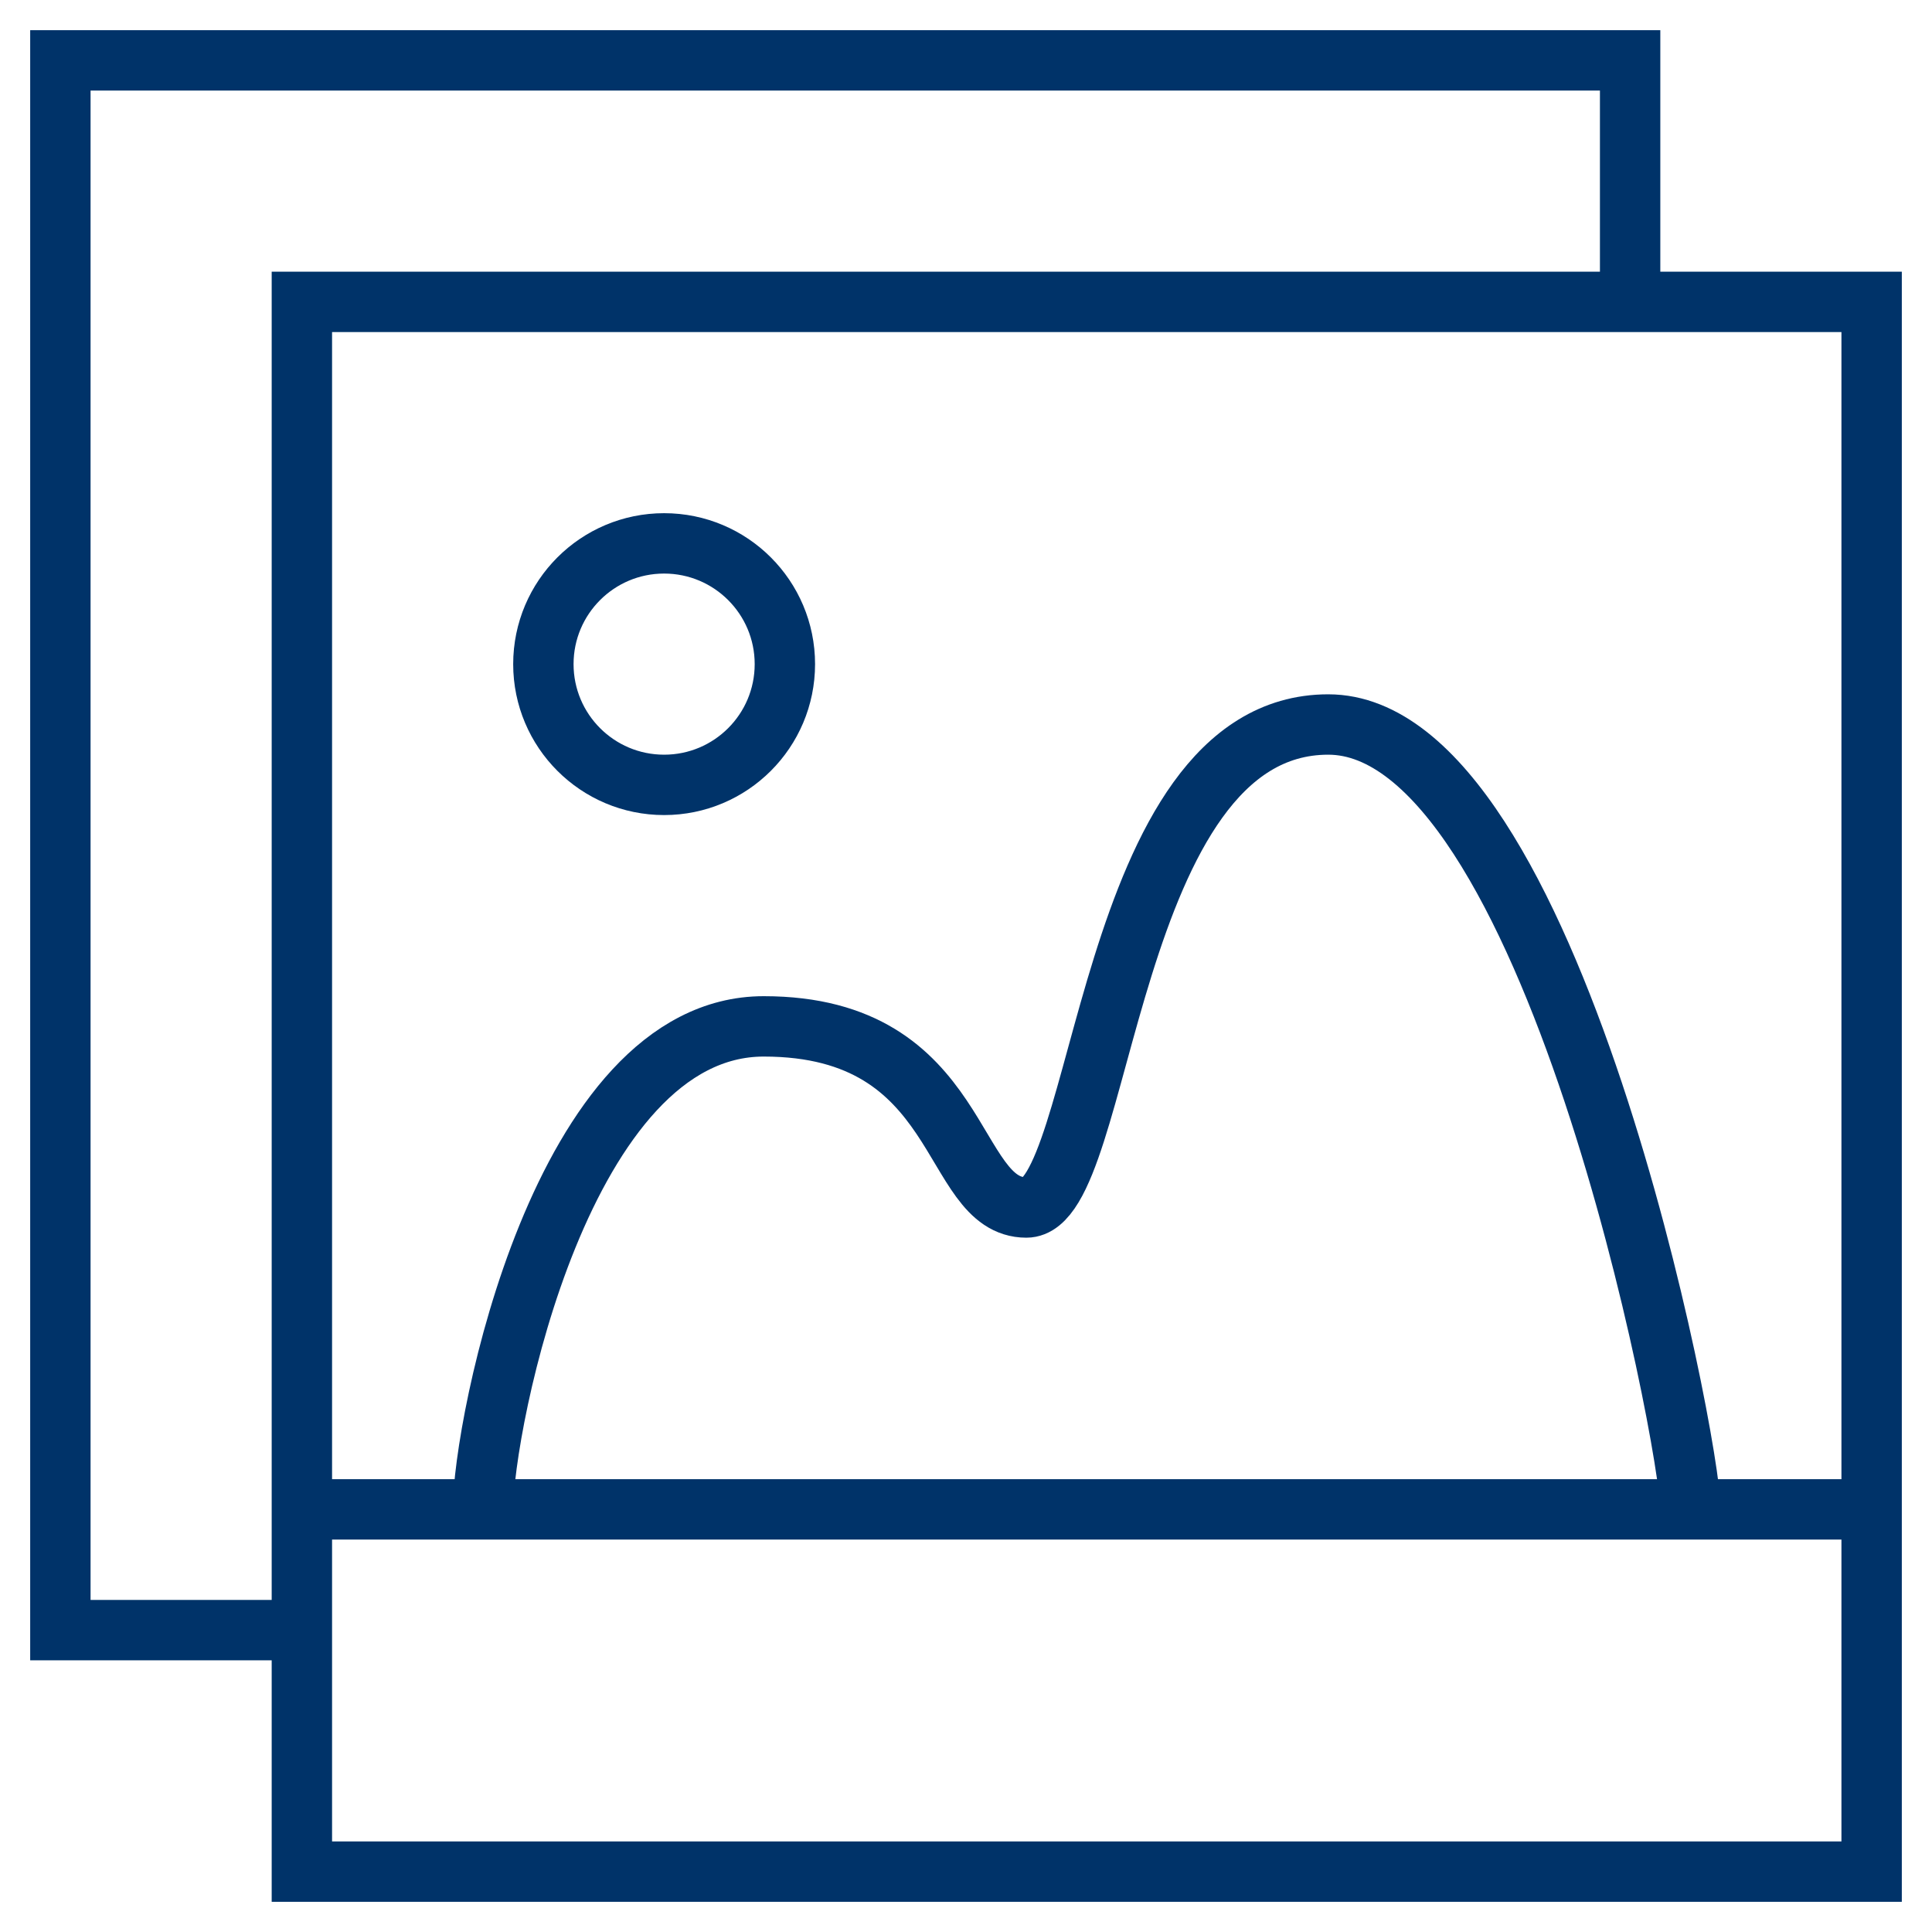 <?xml version="1.0" encoding="UTF-8"?>
<svg xmlns="http://www.w3.org/2000/svg" aria-describedby="desc" aria-labelledby="title" viewBox="0 0 64 64"><path fill="none" stroke="#003369" stroke-miterlimit="10" stroke-width="2" d="M10 54H2V2h52v8" data-name="layer3" style="stroke: #003369;"/><path fill="none" stroke="#003369" stroke-miterlimit="10" stroke-width="2" d="M10 10h52v52H10z" data-name="layer1" style="stroke: #003369;"/><circle cx="22" cy="22" r="4" fill="none" stroke="#003369" stroke-miterlimit="10" stroke-width="2" data-name="layer2" style="stroke: #003369;"/><path fill="none" stroke="#003369" stroke-miterlimit="10" stroke-width="2" d="M16 50c0-2.8 2.6-16 9.3-16s6.1 6 8.7 6 2.6-16 10-16 12 23.8 12 26" data-name="layer2" style="stroke: #003369;"/><path fill="none" stroke="#003369" stroke-miterlimit="10" stroke-width="2" d="M10 50h52" data-name="layer1" style="stroke: #003369;"/></svg>
